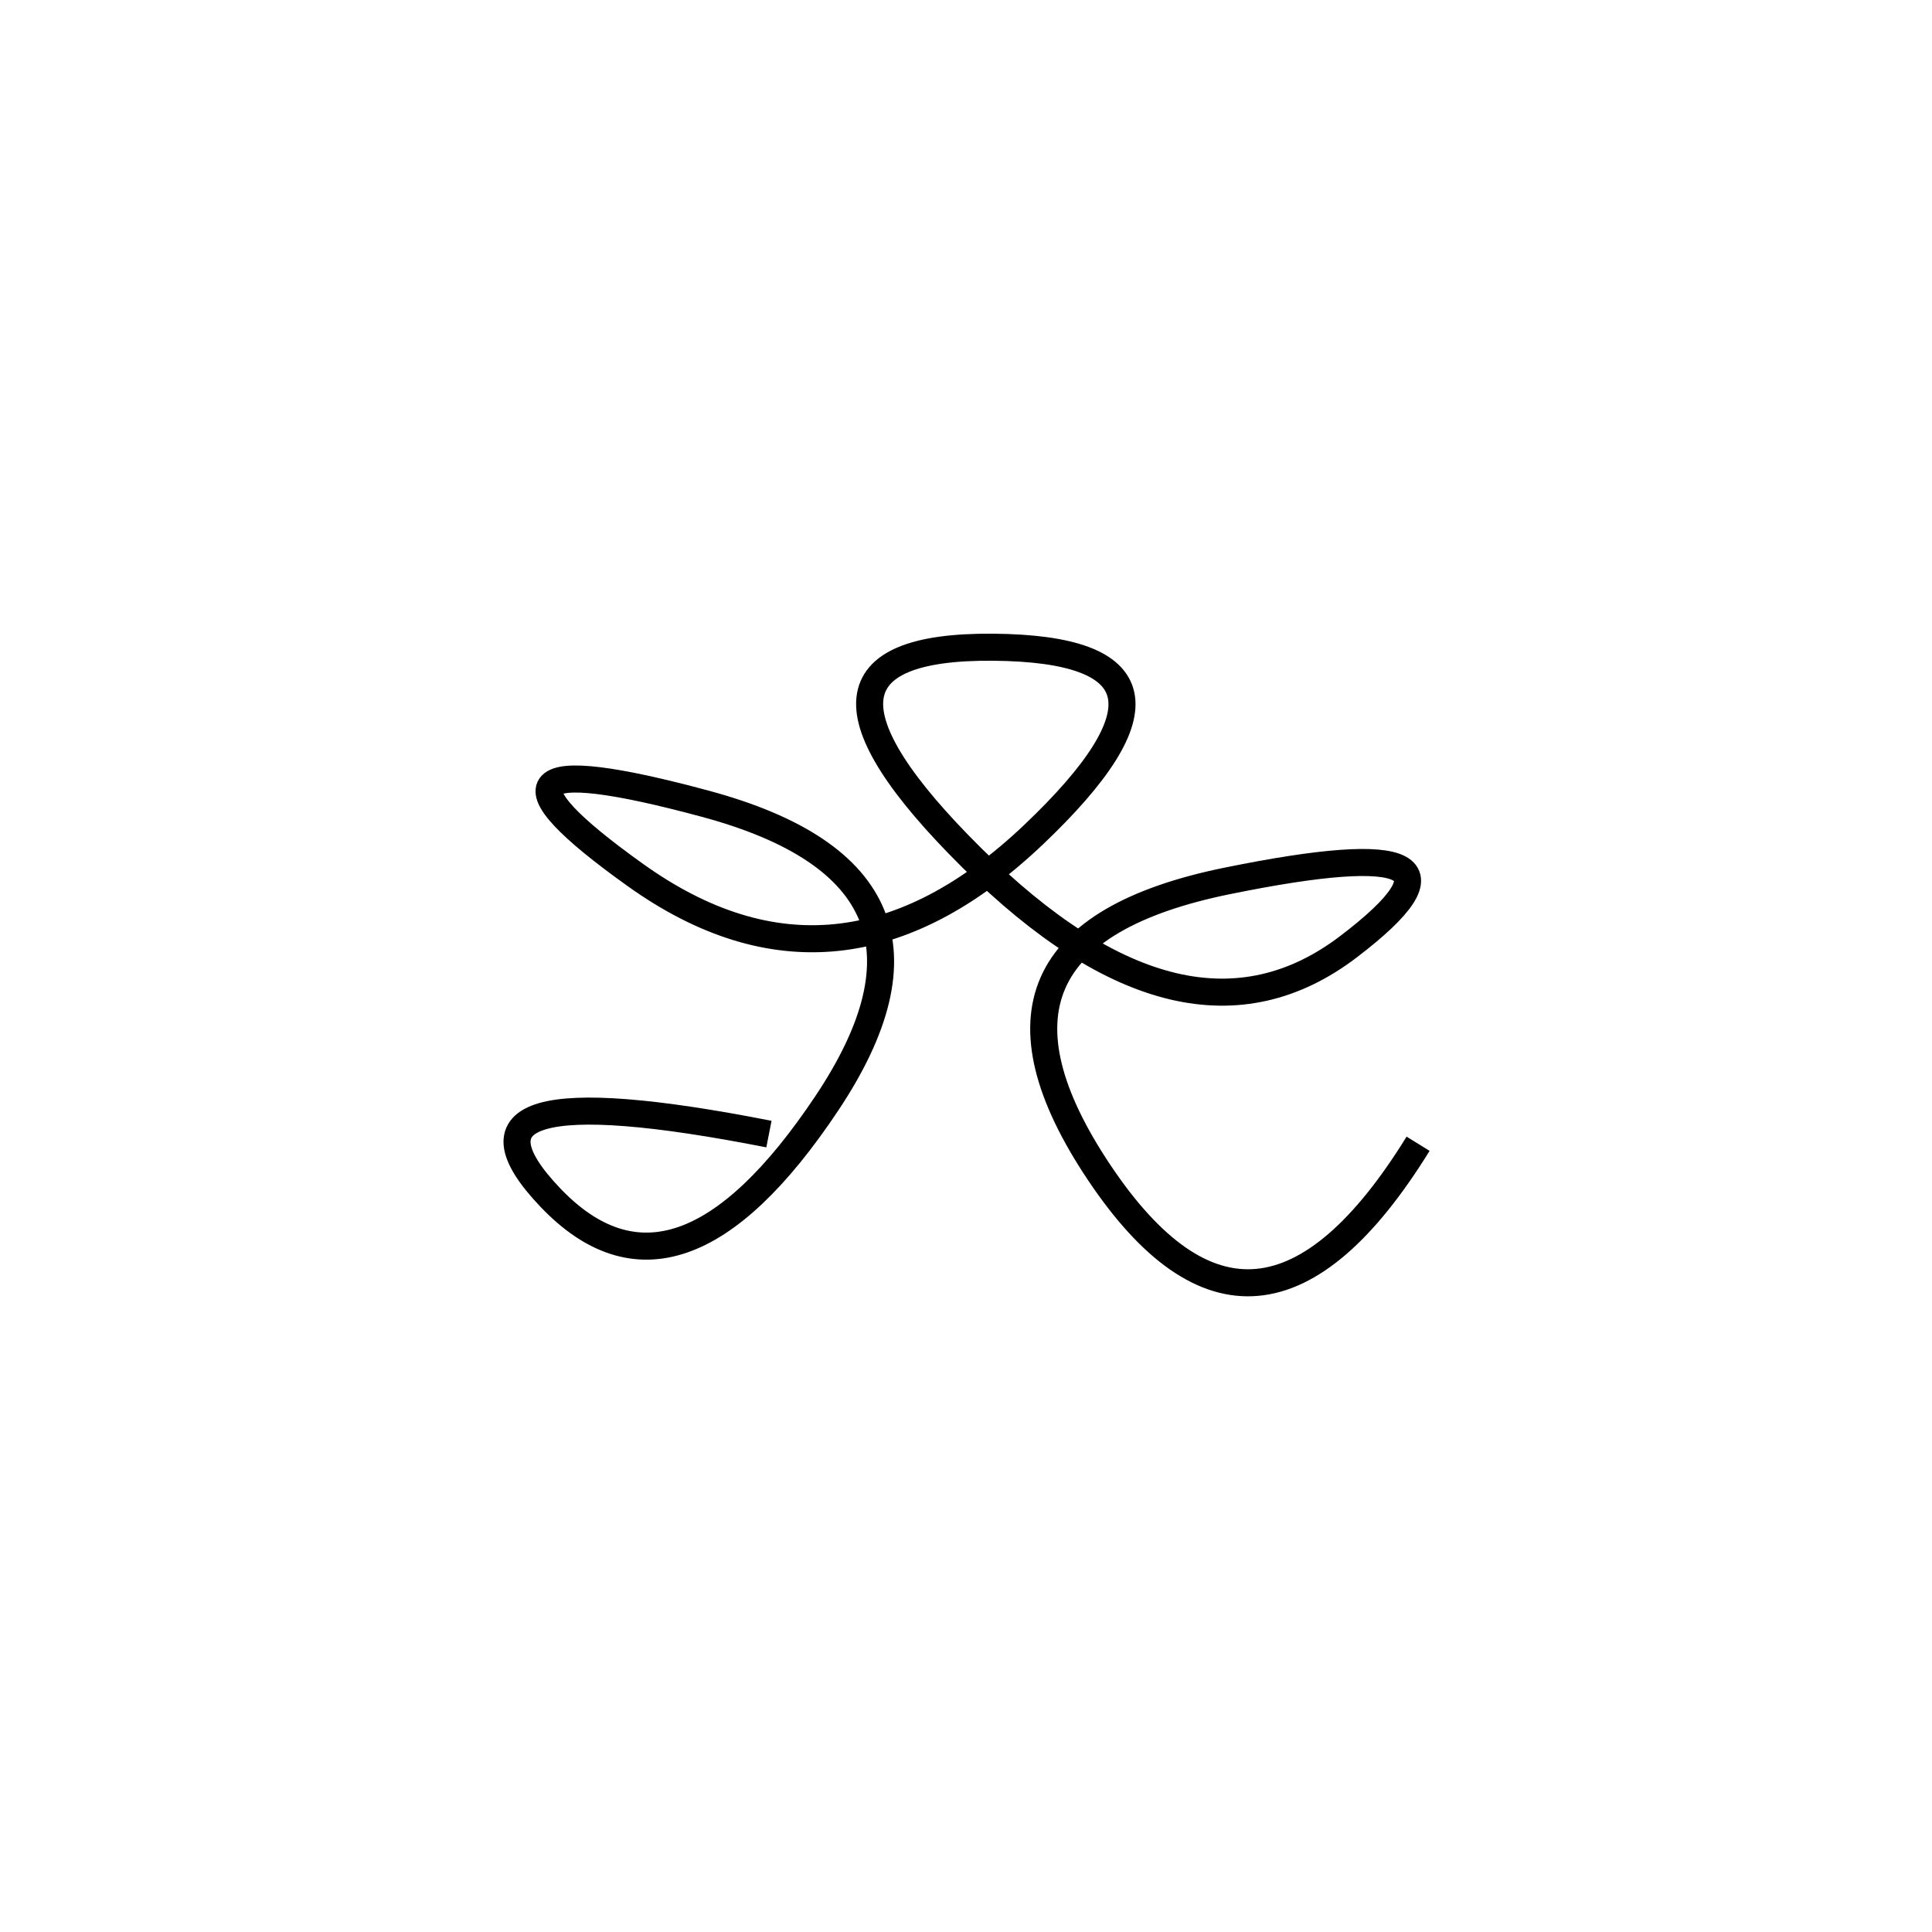 <svg xmlns="http://www.w3.org/2000/svg" viewBox="1 -20 500 500"><rect x="-250" y="-250" width="1000" height="1000" fill="#fff"></rect><path d="M368 276 Q326 344 285.5 283.5 Q245 223 318.5 208 Q392 193 350 225 Q308 257 252.5 202 Q197 147 258 147.5 Q319 148 268.5 196 Q218 244 165.5 206.5 Q113 169 183.5 188 Q254 207 215 265.5 Q176 324 143.5 290 Q111 256 200 273.5" style="stroke:hsl(226, 74%, 45%); stroke-width:7px; fill: none;"></path></svg>